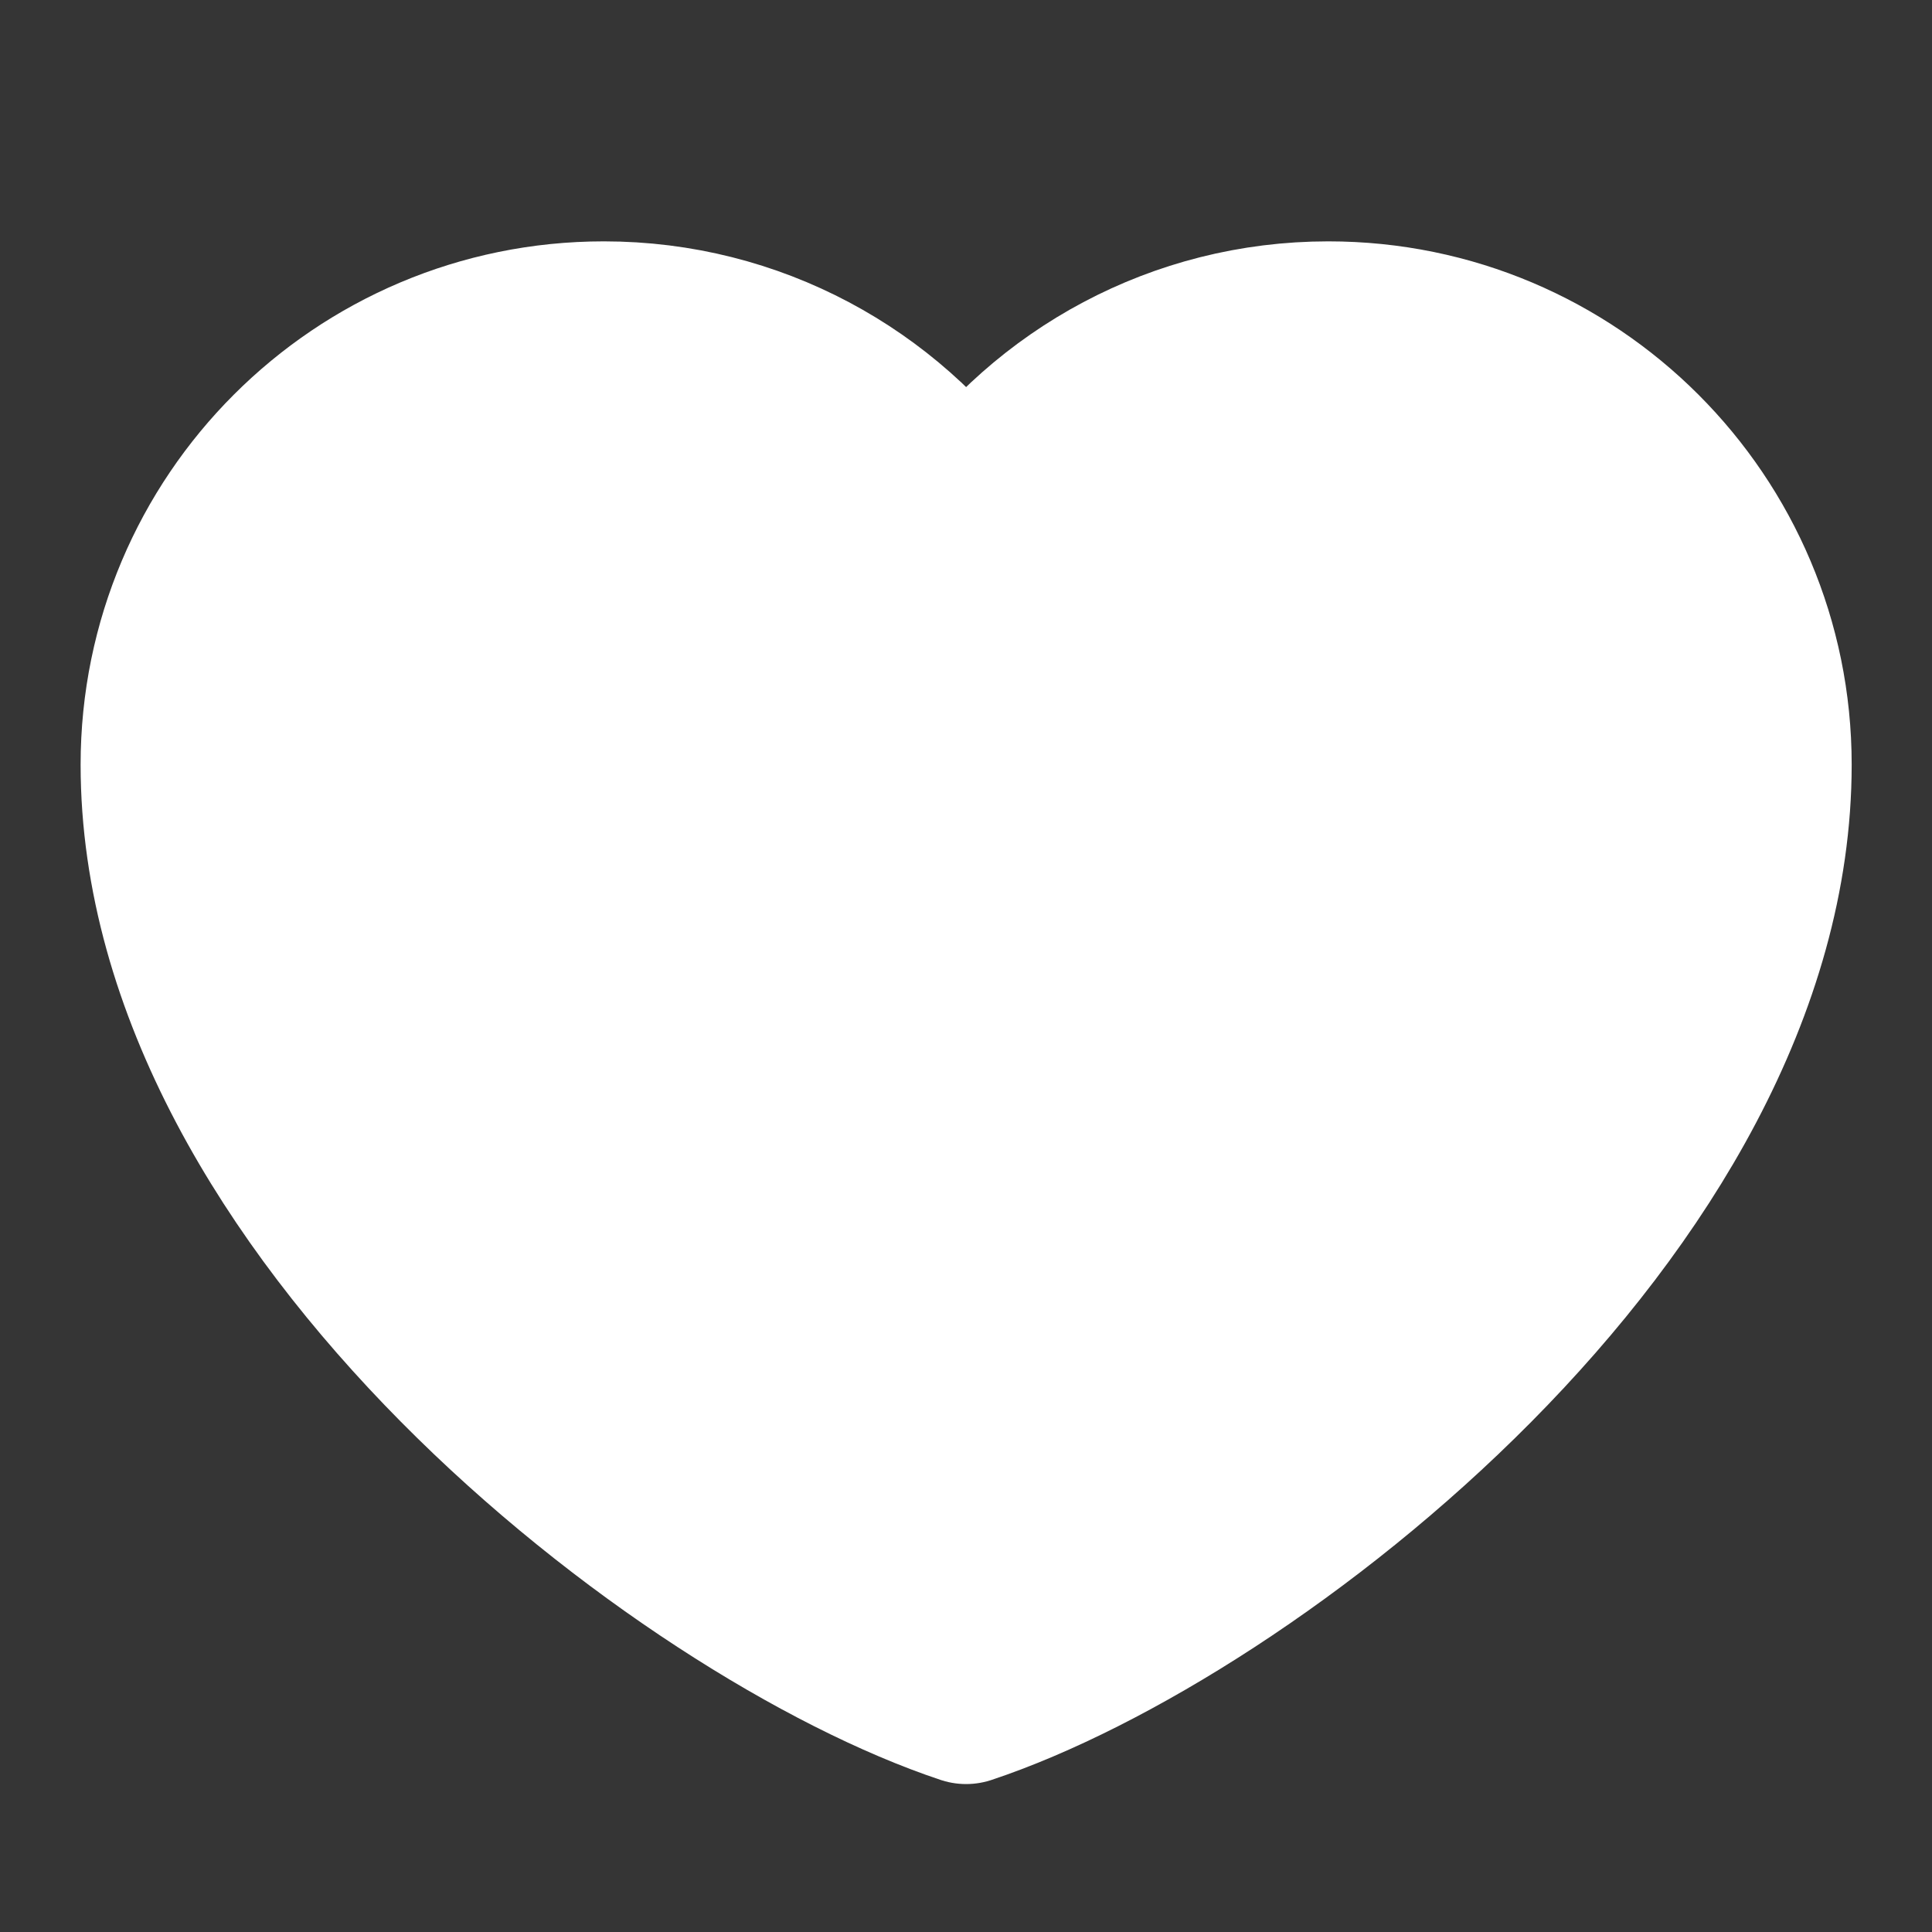 <svg width="20" height="20" viewBox="0 0 20 20" fill="none" xmlns="http://www.w3.org/2000/svg">
<rect x="0" y="0" width="20" height="20" fill="#333333" stroke="none"/>
<path d="M20 0H0V20H20V0Z" fill="white" fill-opacity="0.01"/>
<path d="M6.251 3.332C3.72 3.332 1.668 5.384 1.668 7.915C1.668 12.499 7.085 16.665 10.001 17.635C12.918 16.665 18.335 12.499 18.335 7.915C18.335 5.384 16.283 3.332 13.751 3.332C12.201 3.332 10.831 4.102 10.001 5.279C9.172 4.102 7.801 3.332 6.251 3.332Z" fill="white" stroke="white" stroke-width="1.667" stroke-linecap="round" stroke-linejoin="round"/>
</svg>
